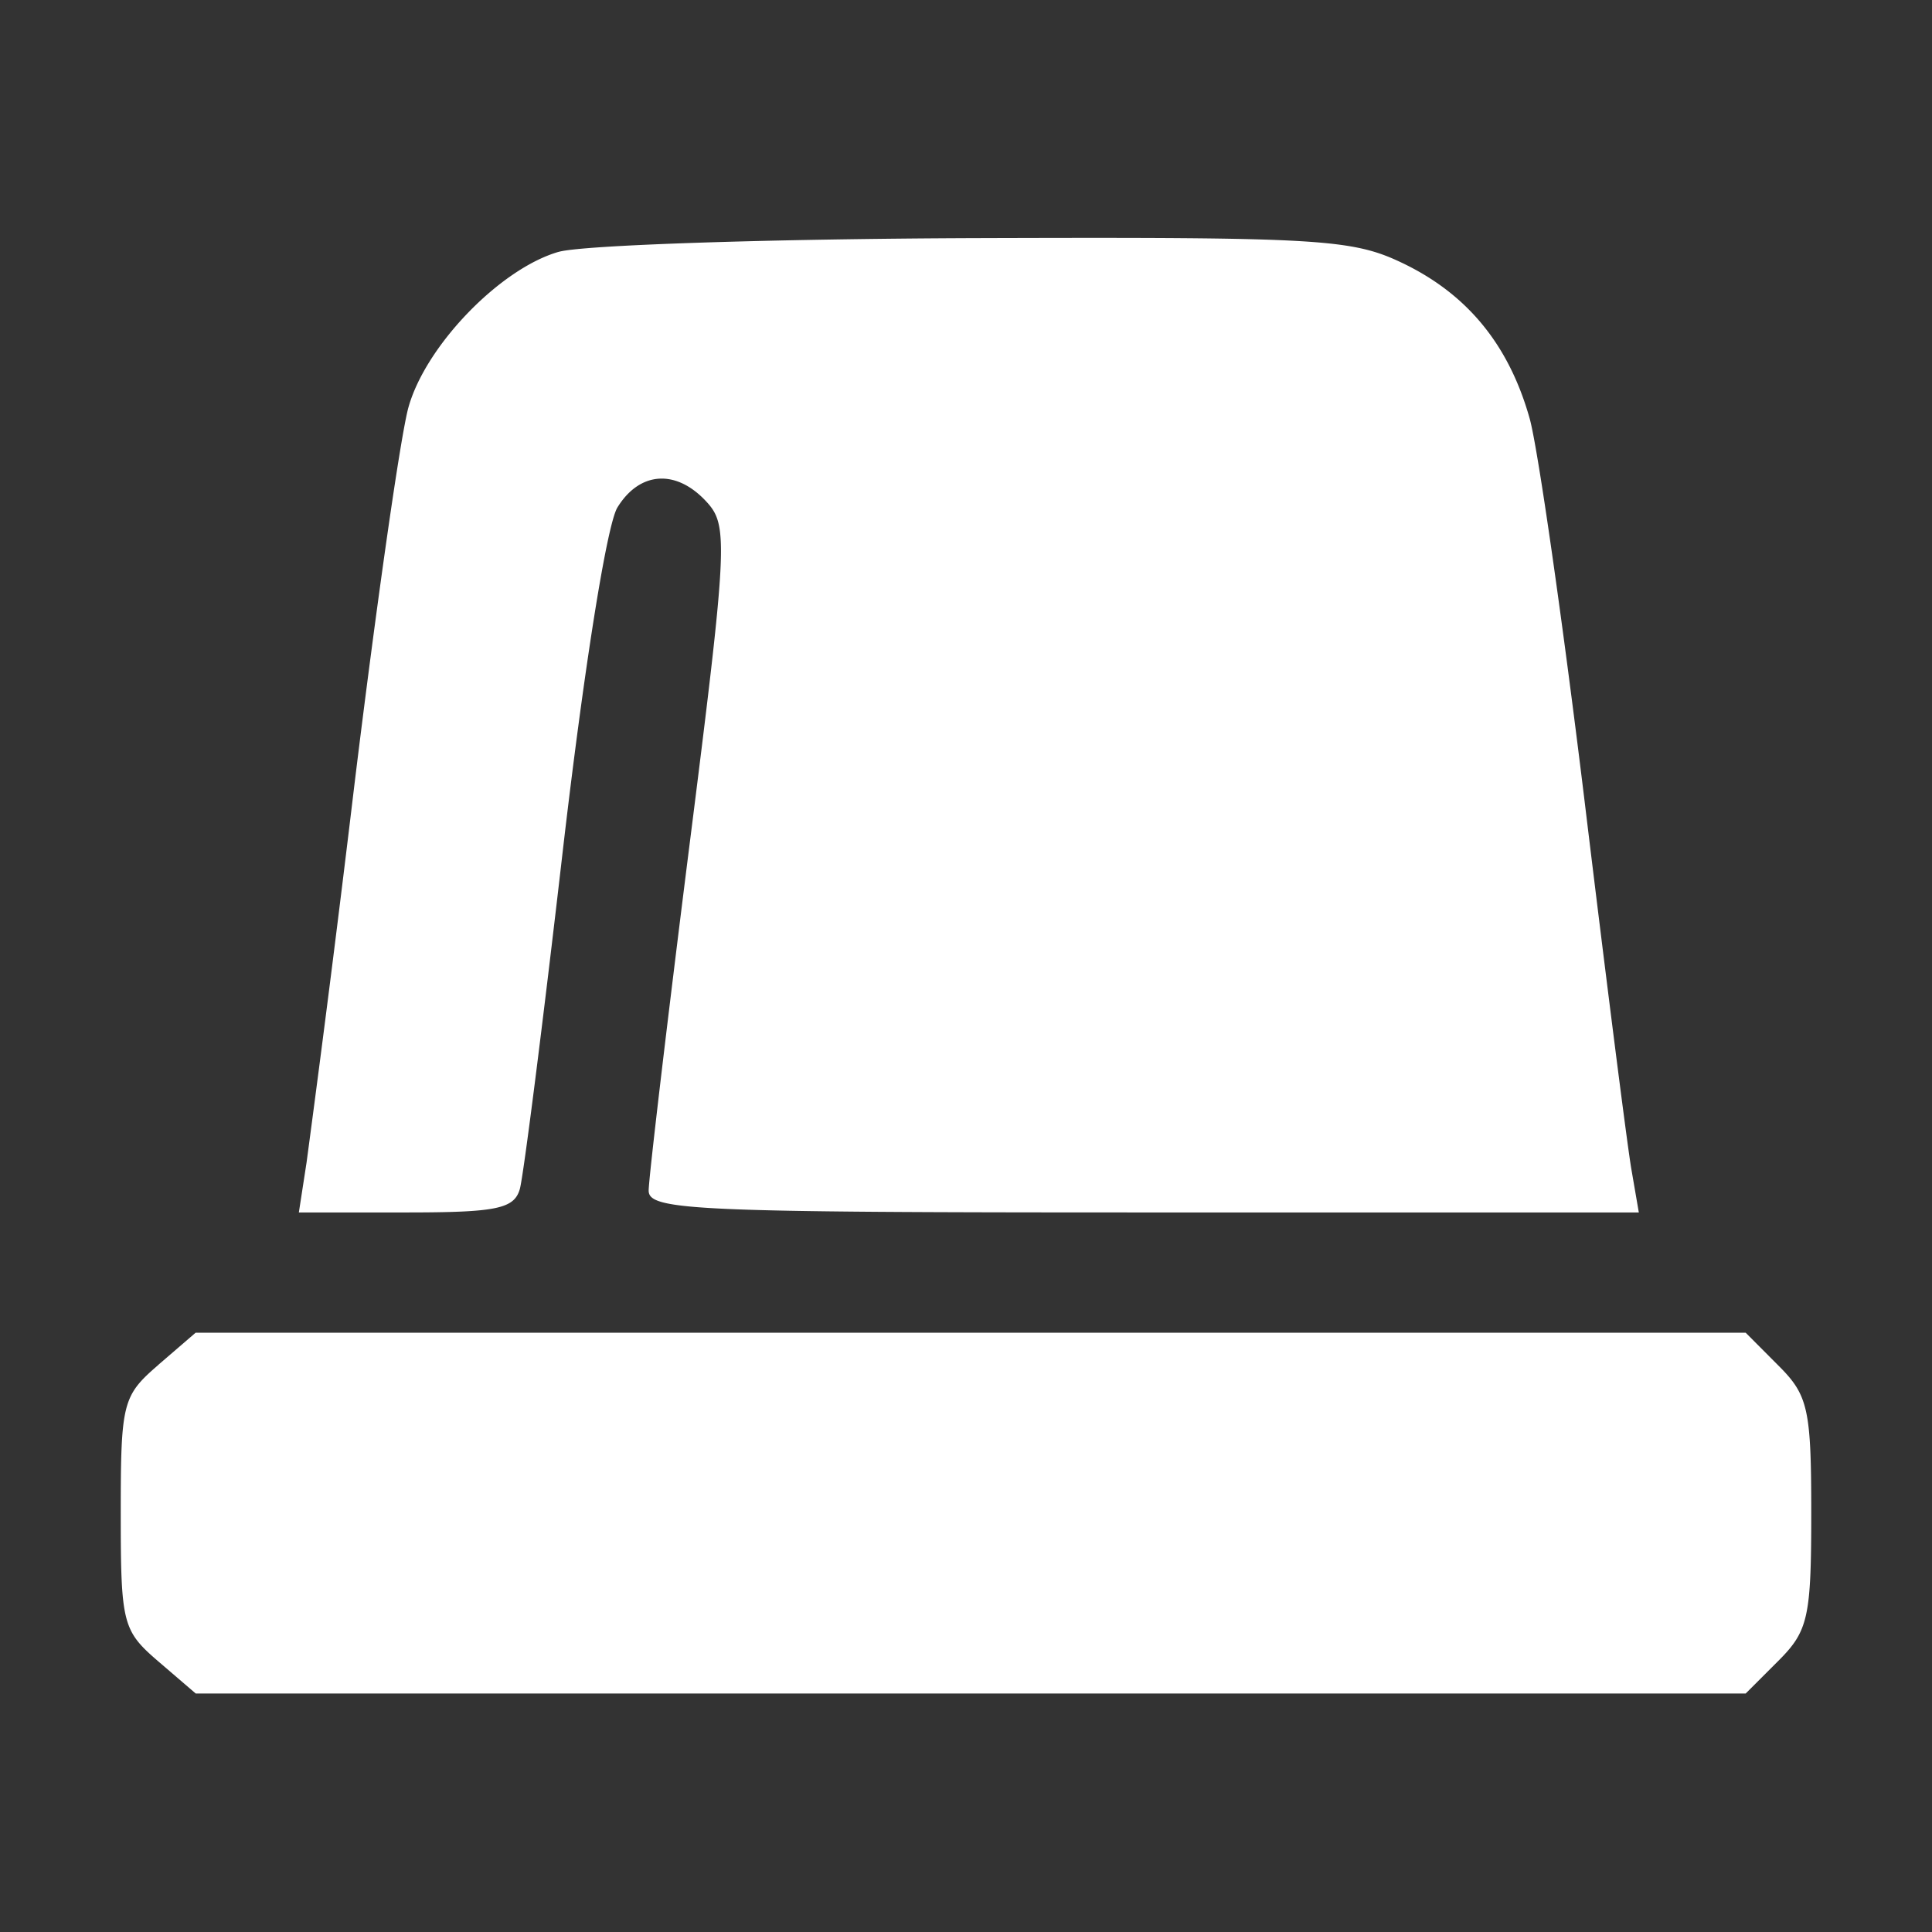 <svg width="16" height="16" fill="none" xmlns="http://www.w3.org/2000/svg"><rect width="100%" height="100%" fill="#333333" stroke="none"/><path fill-rule="evenodd" clip-rule="evenodd" d="M4.625 2.086c-.484.14-1.099.776-1.242 1.286-.065.229-.266 1.636-.448 3.128a222.03 222.03 0 01-.396 3.126l-.064.415h.887c.75 0 .896-.03.943-.194.03-.106.19-1.364.355-2.794.174-1.501.365-2.706.453-2.85.186-.303.492-.32.743-.042.176.194.167.364-.149 2.862-.184 1.46-.335 2.737-.335 2.837 0 .164.377.181 4.1.181h4.1l-.062-.36c-.034-.197-.21-1.58-.39-3.07-.182-1.492-.385-2.907-.452-3.145-.171-.607-.512-1.025-1.044-1.283-.425-.205-.673-.22-3.548-.211-1.7.006-3.253.057-3.45.114zm-3.314 9.218c-.296.255-.311.313-.311 1.227 0 .915.015.973.31 1.227l.311.267h12.836l.271-.271c.247-.247.272-.36.272-1.223 0-.862-.025-.976-.272-1.222l-.271-.272H1.62l-.31.267z" fill="#fff"/></svg>